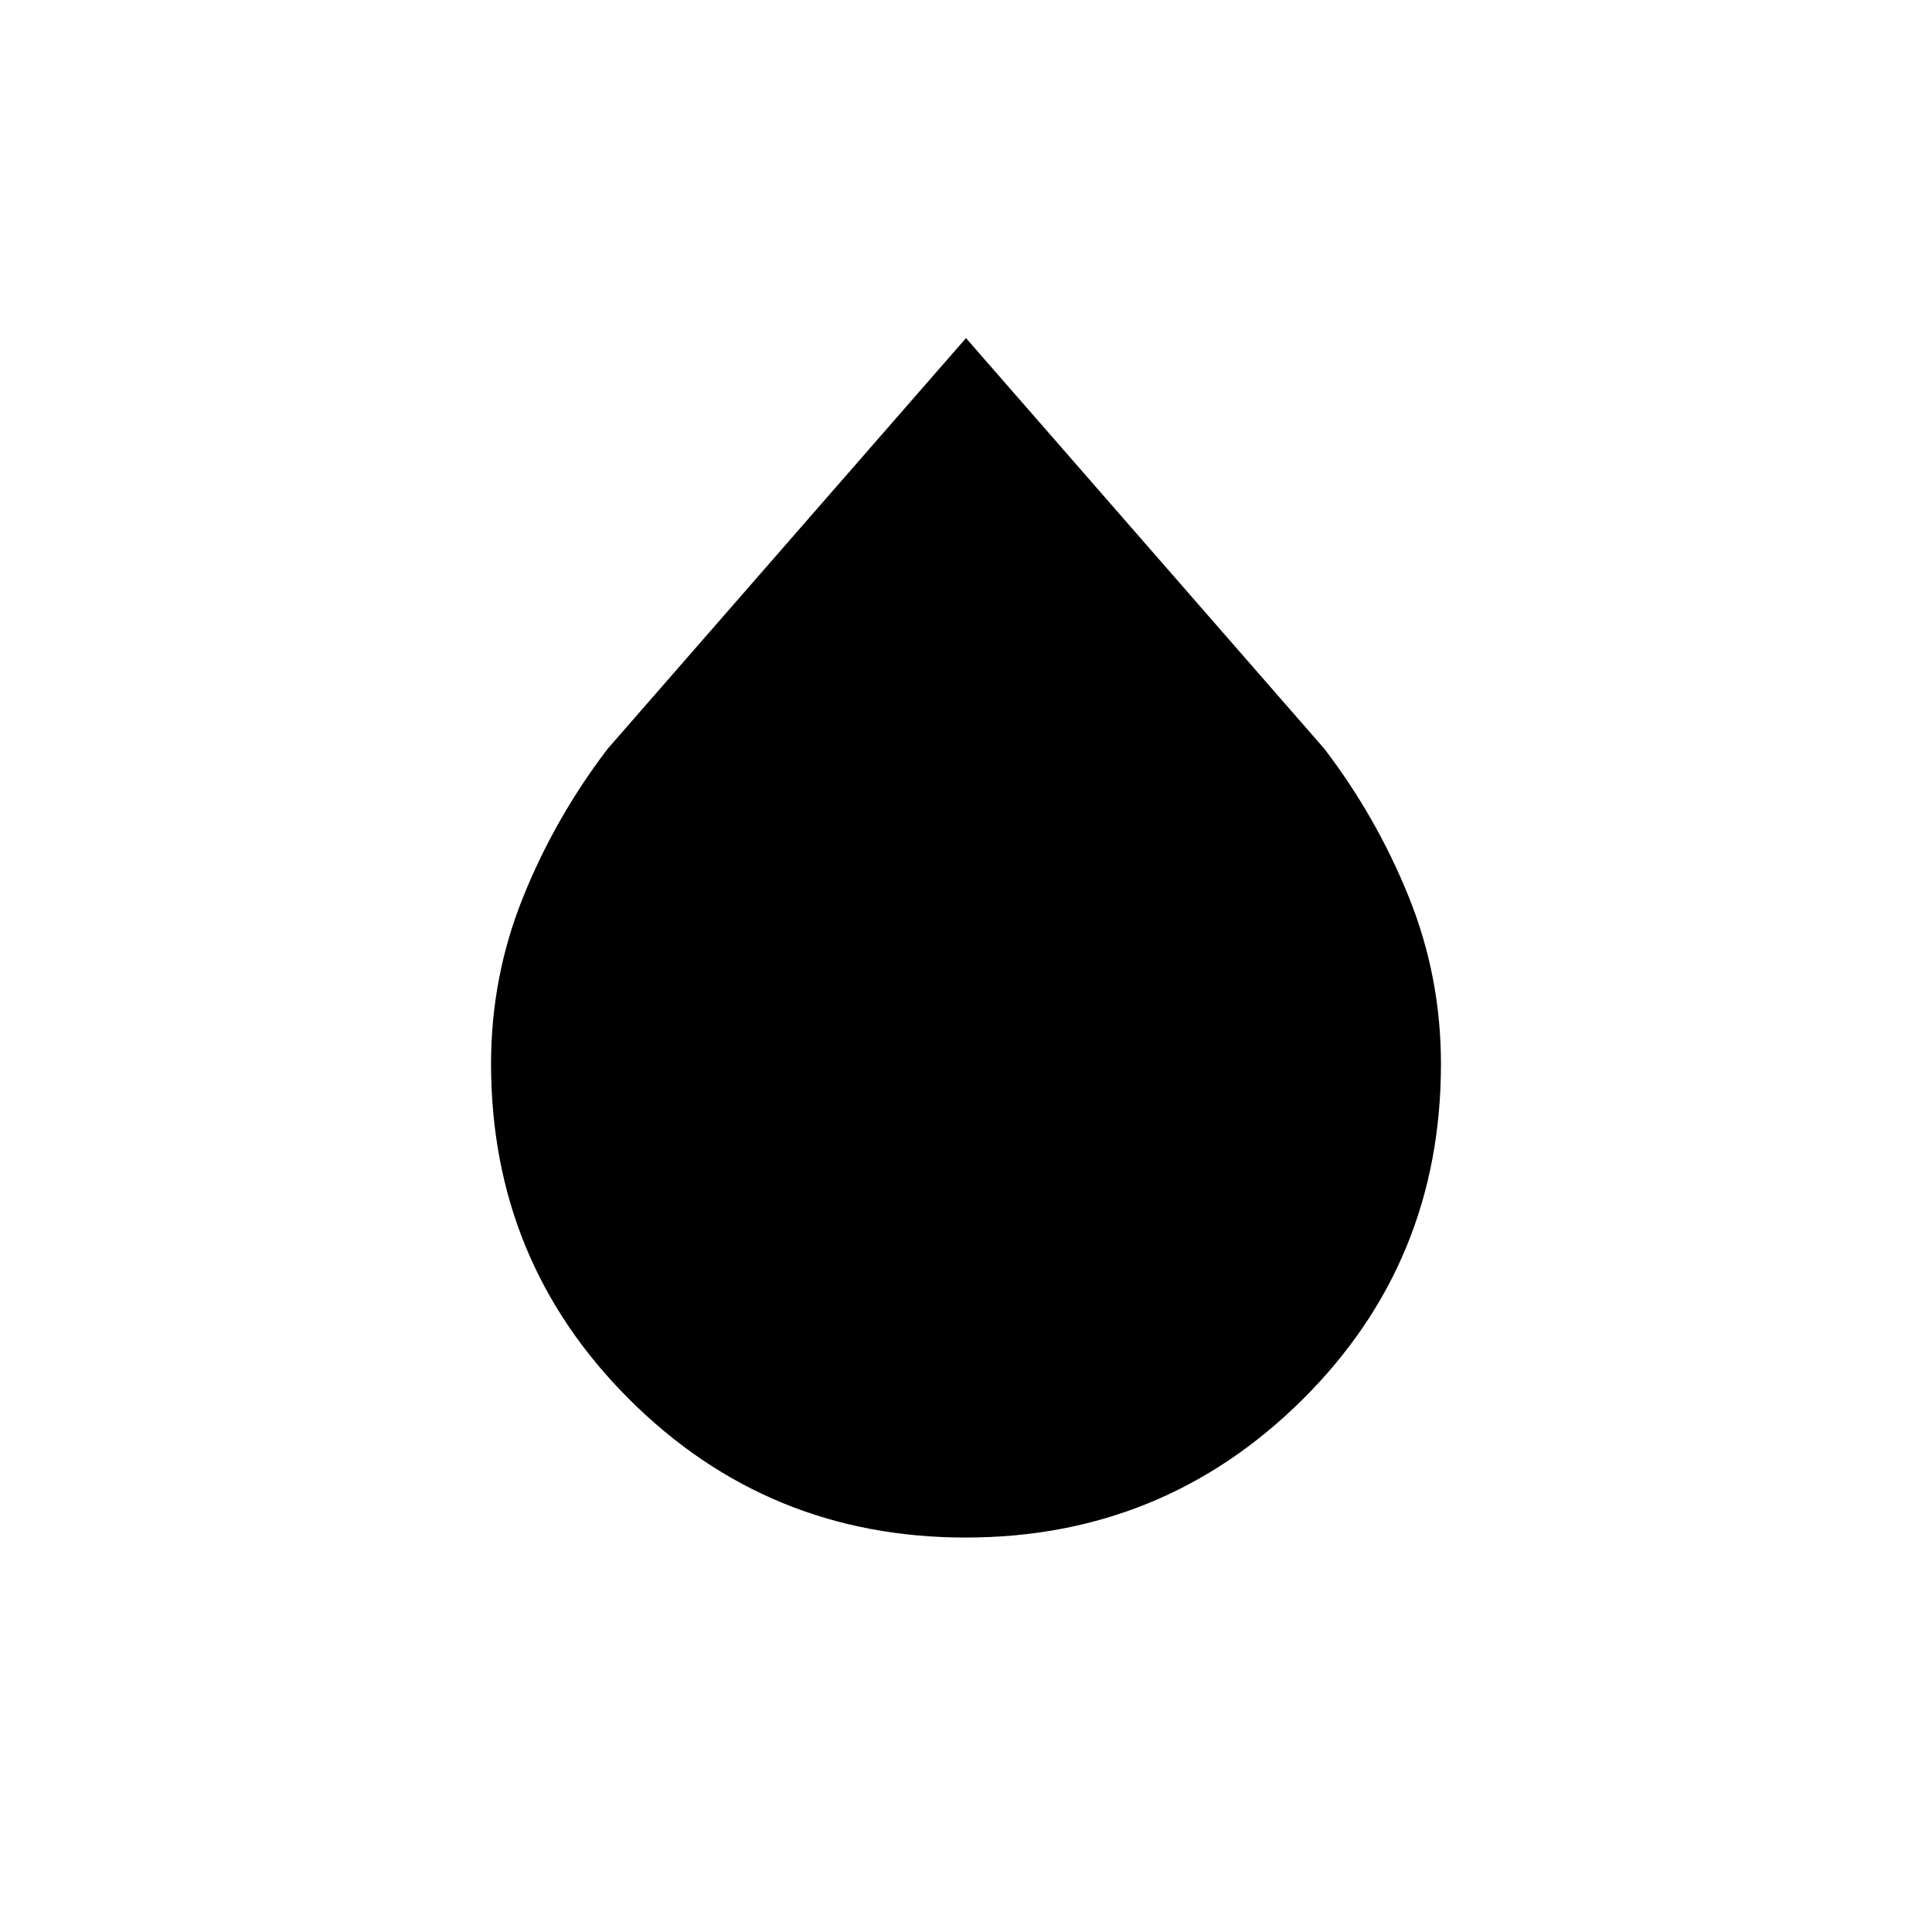 <svg xmlns="http://www.w3.org/2000/svg" height="20" viewBox="0 -960 960 960" width="20"><path d="M479.79-196q-98.18 0-166.98-68.56Q244-333.11 244-431.47q0-43.33 16-82.93 16-39.6 42-73.6l178-204 178 204q26 34 42 73.64t16 83.08q0 98.58-69.02 166.93Q577.96-196 479.79-196Z"/></svg>
